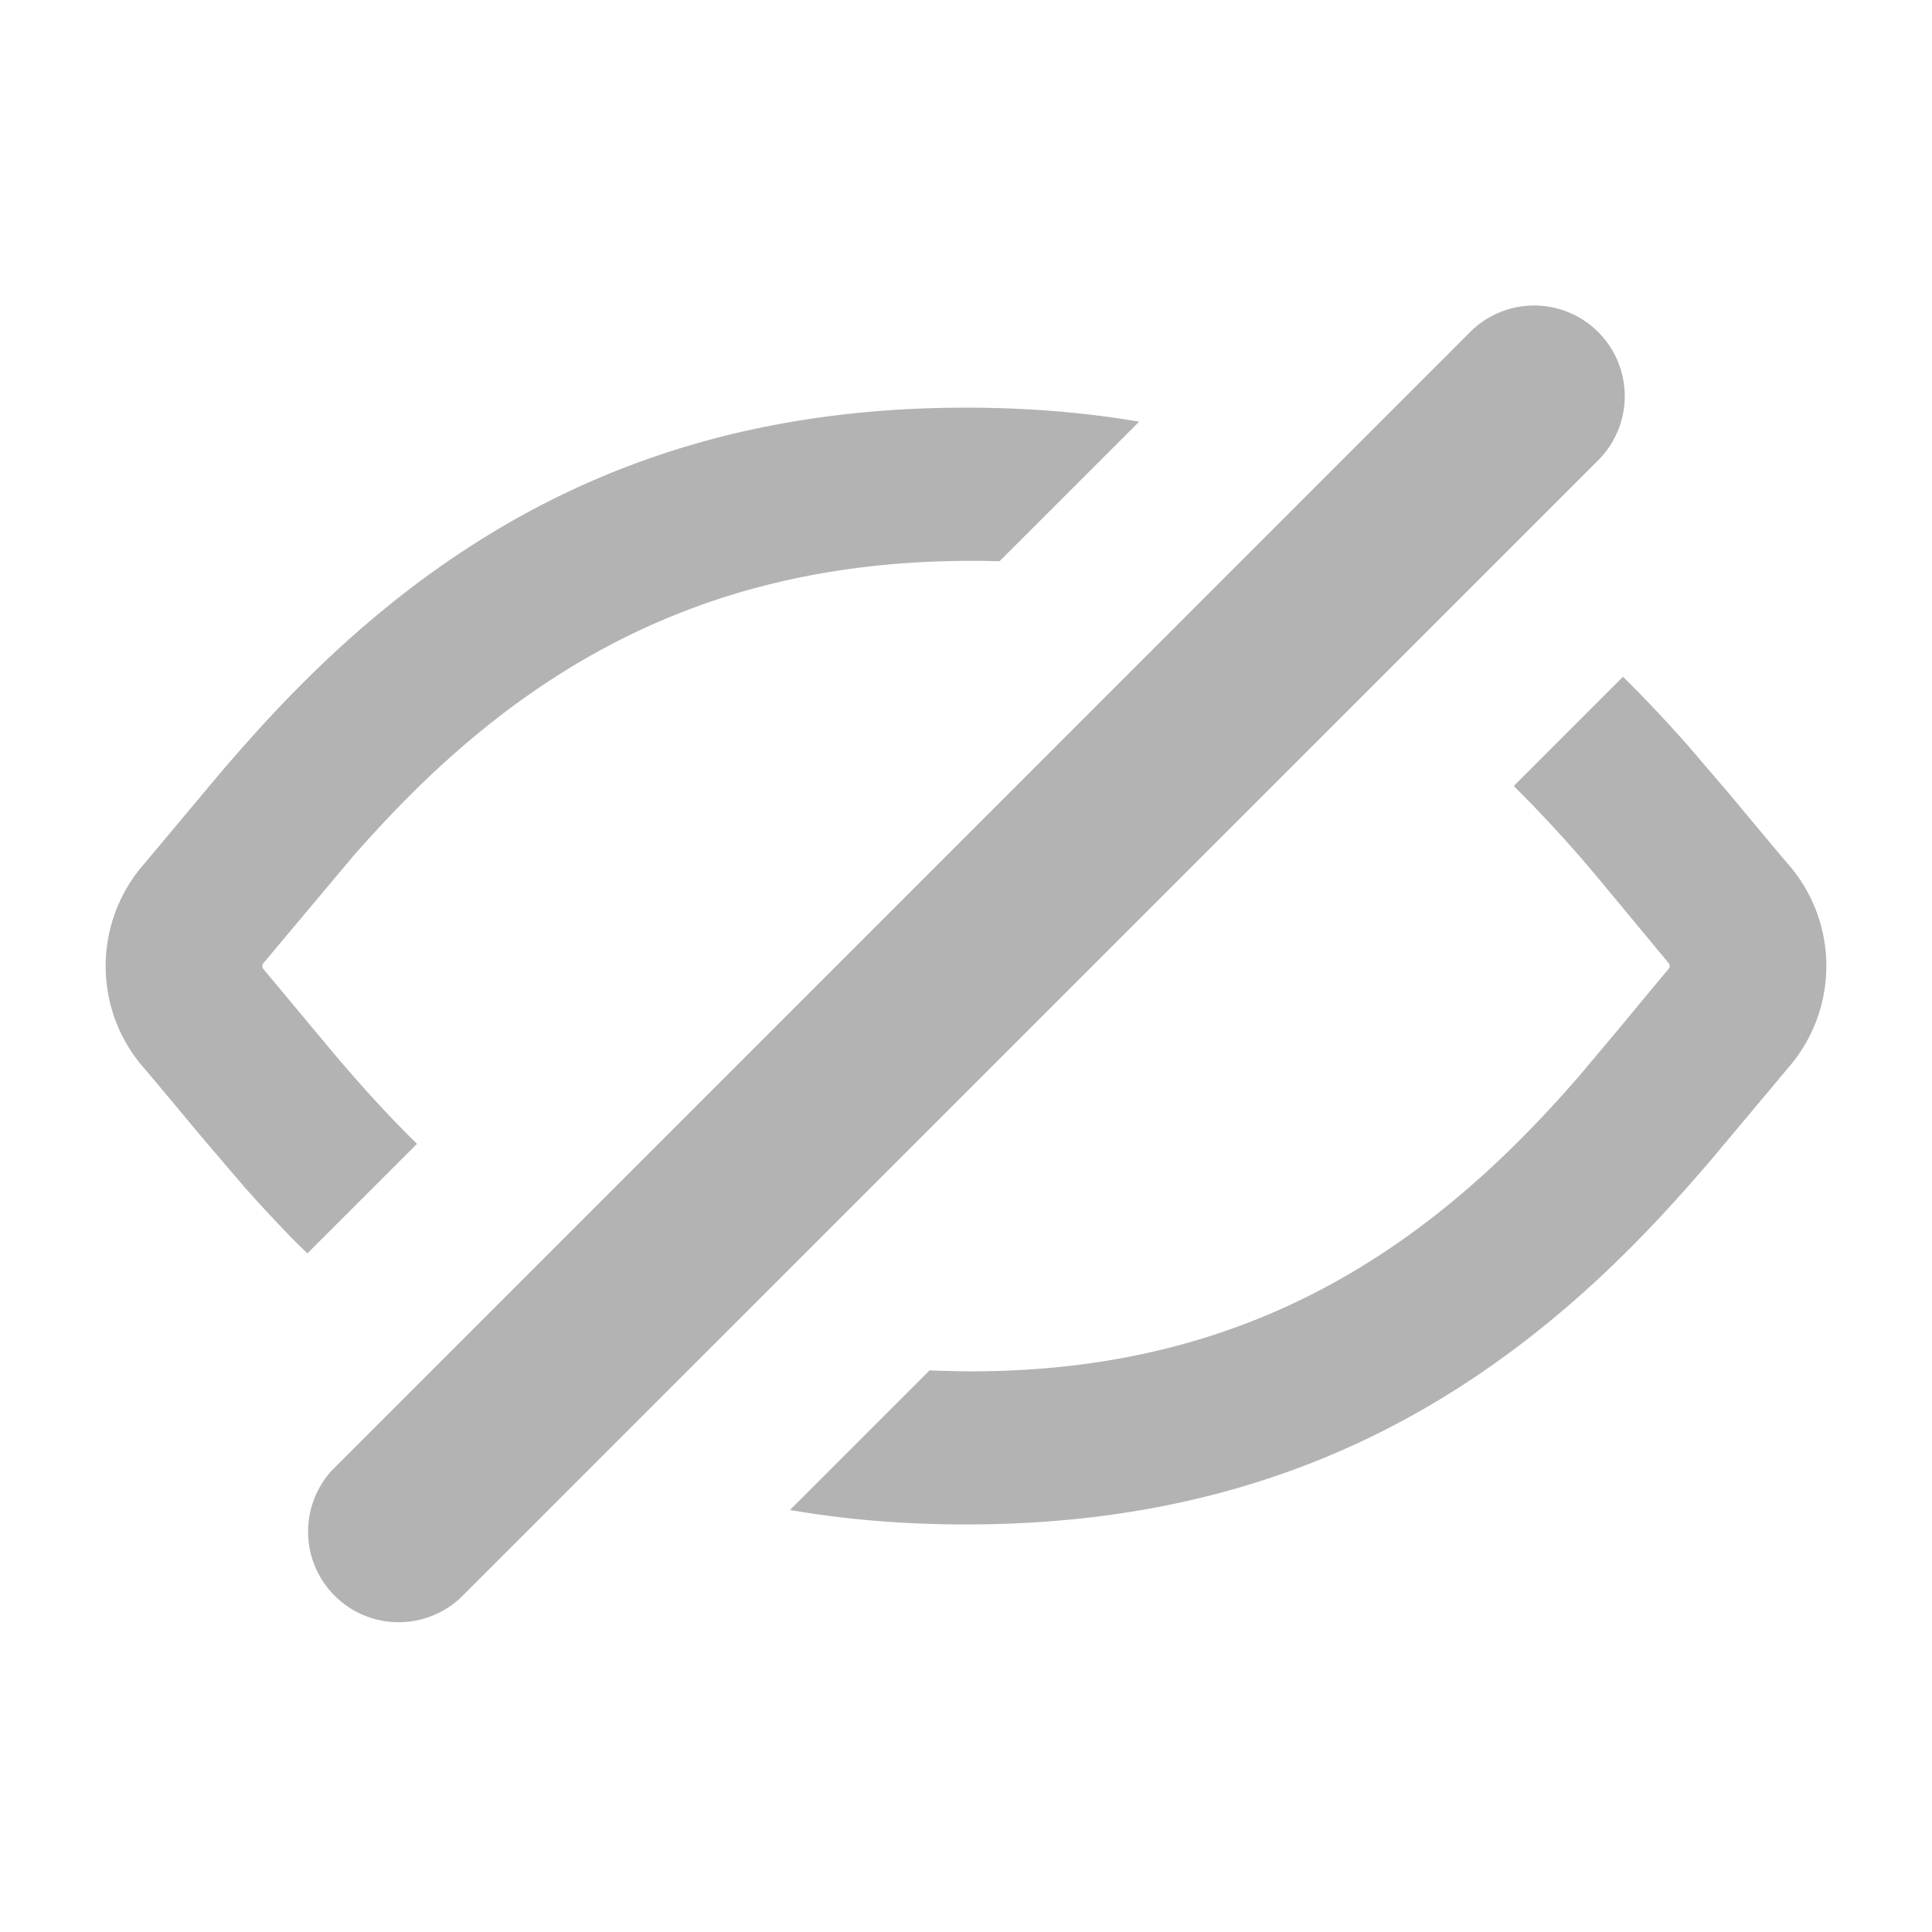 <svg xmlns="http://www.w3.org/2000/svg" width="20" height="20" viewBox="0 0 20 20">
    <path fill="#000" fill-rule="evenodd" d="M16.545 3.438a.938.938 0 0 1 0 1.326L4.764 16.544a.938.938 0 0 1-1.326-1.325l11.78-11.781a.937.937 0 0 1 1.327 0zm.256 3.568l-.097-.095c.264.255.513.517.772.81l.42.491c.207.247.52.625.611.729a1.604 1.604 0 0 1 0 2.118l-.768.917c-.358.42-.683.774-1.035 1.113-1.786 1.72-3.896 2.692-6.704 2.692-.642 0-1.248-.05-1.822-.15l1.445-1.445c.124.005.25.008.378.01 2.373.012 4.15-.83 5.682-2.345.227-.224.44-.454.667-.715l.41-.488c.177-.214.428-.518.512-.616a.047.047 0 0 0 0-.064l-.69-.832a13.882 13.882 0 0 0-.899-.987l-.012-.013 1.13-1.13zM10 4.22c.631 0 1.228.049 1.793.145l-1.446 1.445a9.619 9.619 0 0 0-.346-.004c-2.373.013-4.151.854-5.68 2.351-.227.223-.443.453-.67.712l-.923 1.1a.047.047 0 0 0 0 .064l.692.83c.315.374.595.682.897.978l-1.135 1.134-.146-.143c-.17-.175-.339-.356-.512-.551l-.42-.492c-.207-.247-.52-.625-.611-.729a1.604 1.604 0 0 1 0-2.118l.768-.917c.358-.42.683-.774 1.035-1.113C5.082 5.191 7.192 4.22 10 4.22z" opacity=".3"/>
</svg>
